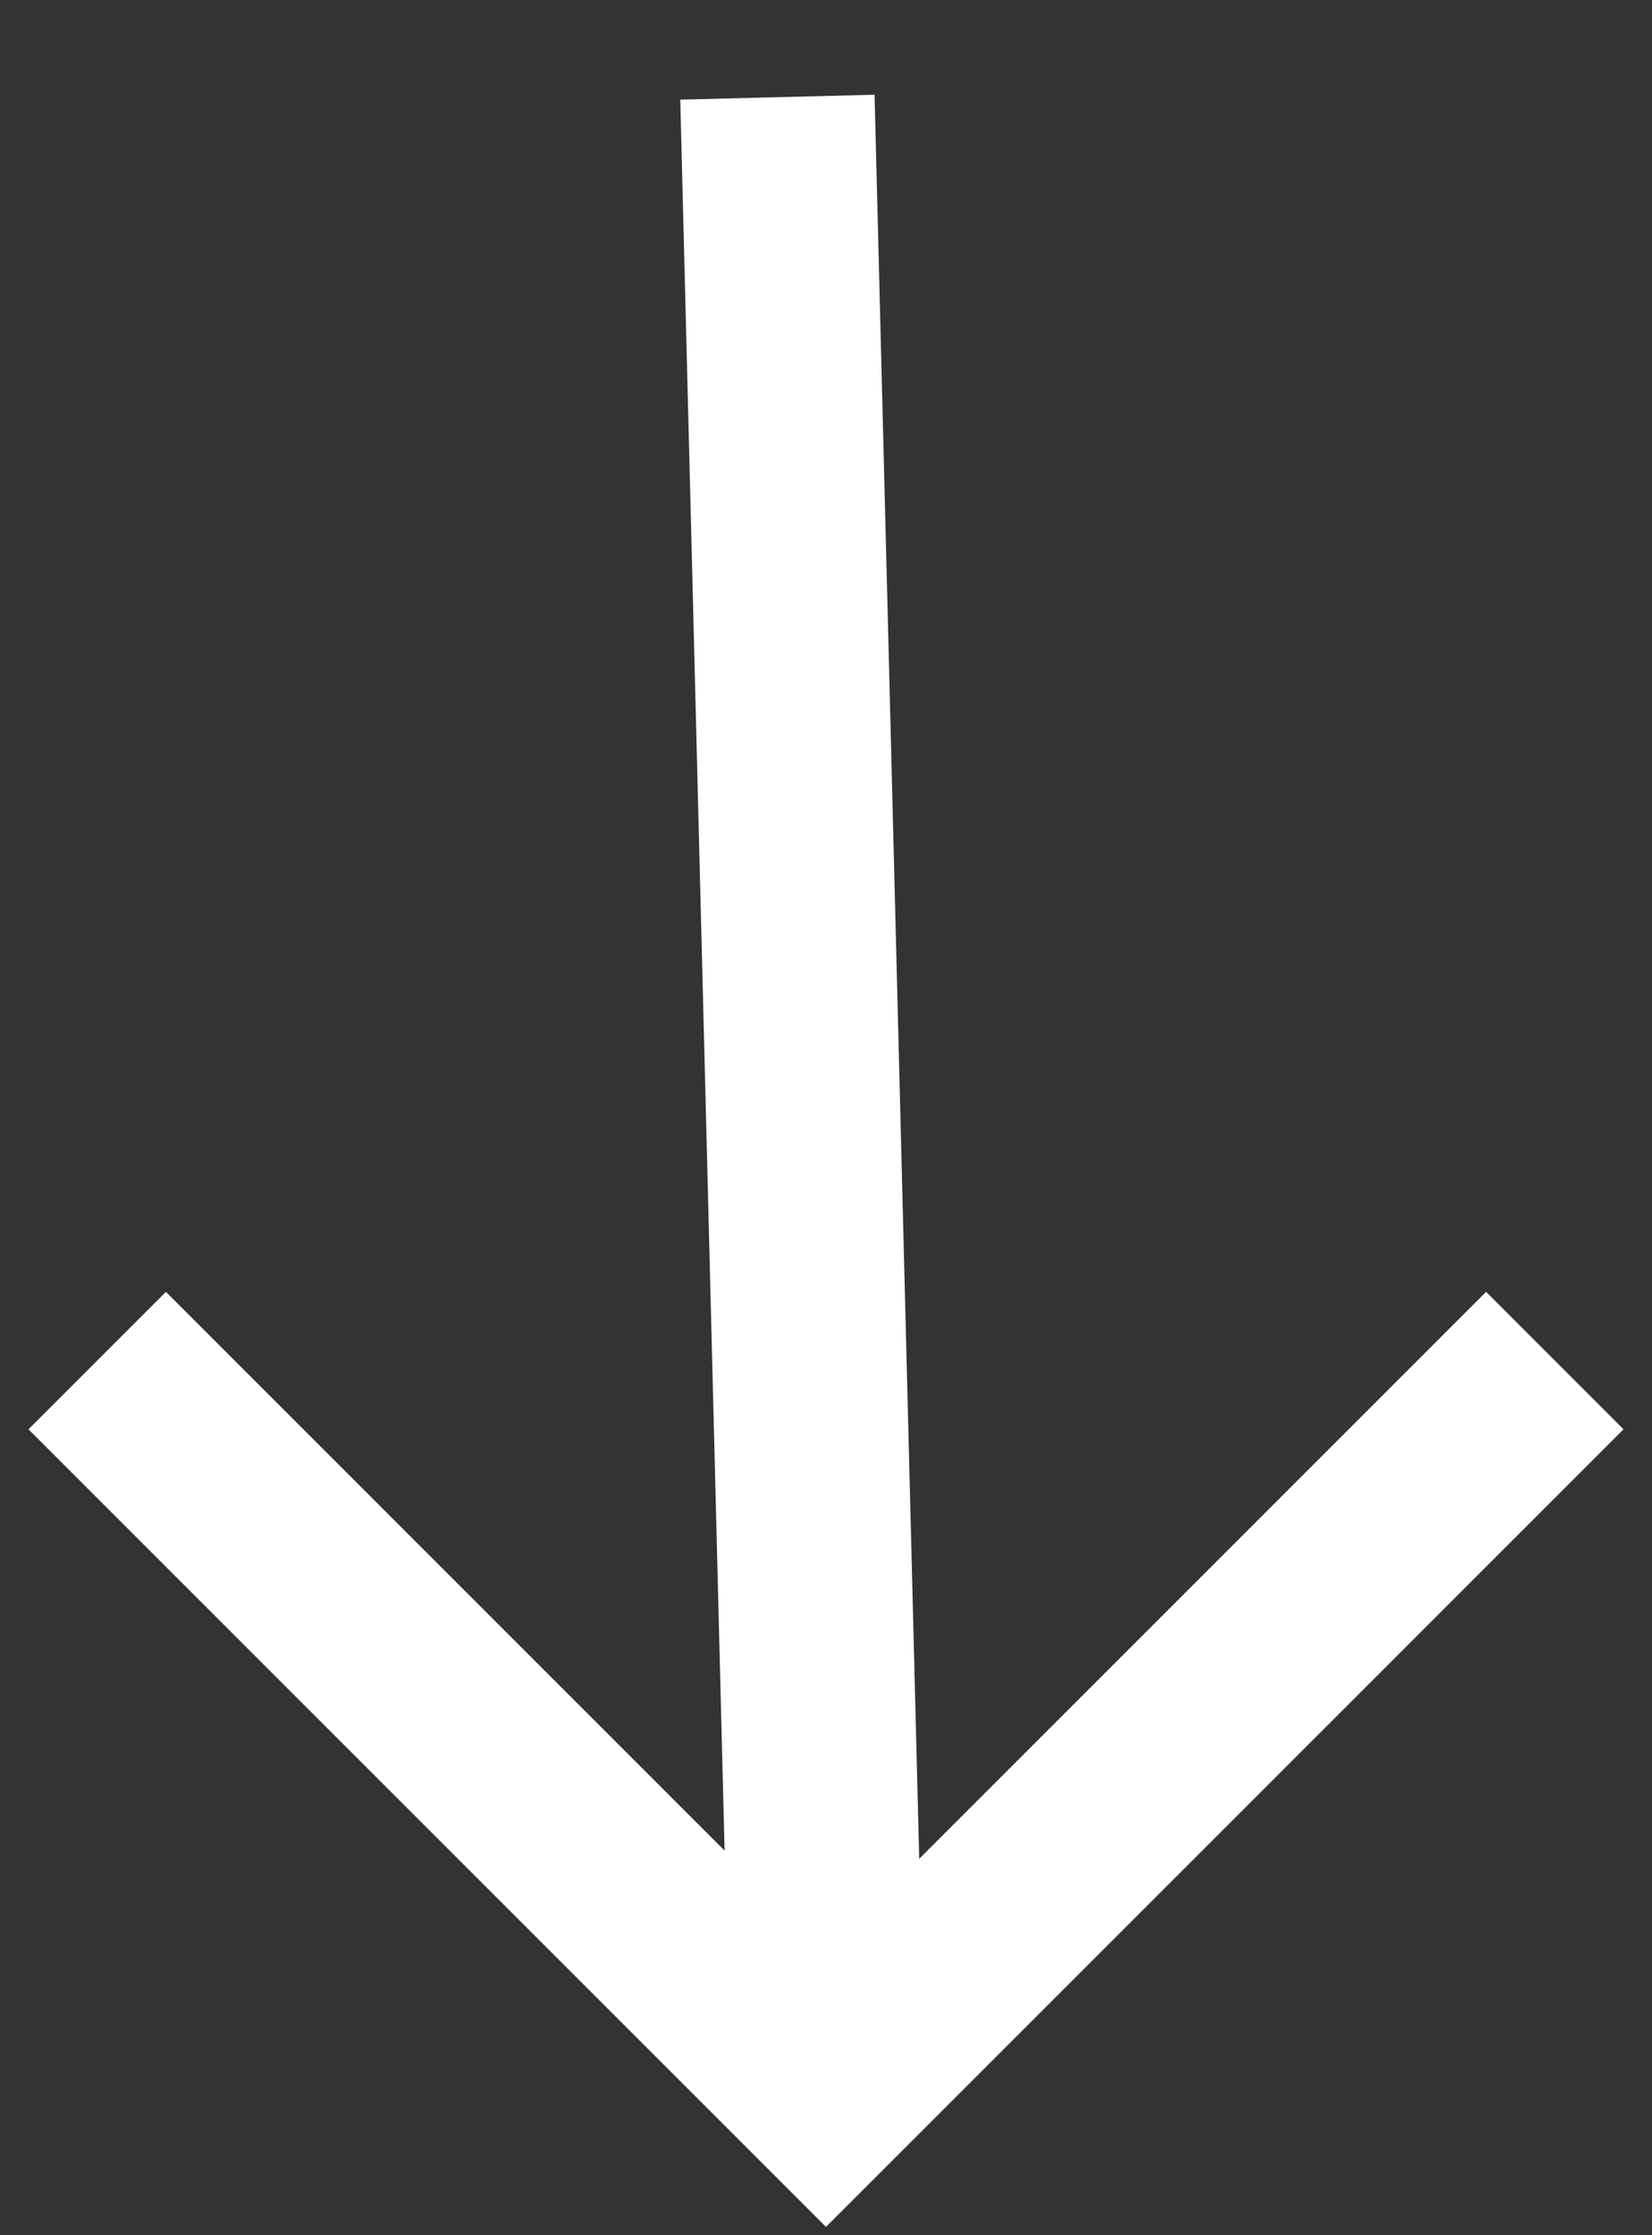 <?xml version="1.0" encoding="UTF-8"?>
<svg width="17px" height="23px" viewBox="0 0 17 23" version="1.1" xmlns="http://www.w3.org/2000/svg" xmlns:xlink="http://www.w3.org/1999/xlink">
    <rect x="0" y="0" width="17" height="23" fill="#333333" stroke="none"/>
    <title>Arrow</title>
    <g id="Homepage" stroke="none" stroke-width="1" fill="none" fill-rule="evenodd">
        <g id="Homepage---V2---Desktop" transform="translate(-38, -905)" stroke="#FFFFFF" stroke-width="2">
            <g id="Header-Nav" transform="translate(36, 37)">
                <g id="Arrow" transform="translate(3, 869)">
                    <polyline id="Stroke-4" points="15 13 7.5 20.5 0 13"></polyline>
                    <line x1="7" y1="0" x2="7.5" y2="19.75" id="Stroke-1"></line>
                </g>
            </g>
        </g>
    </g>
</svg>